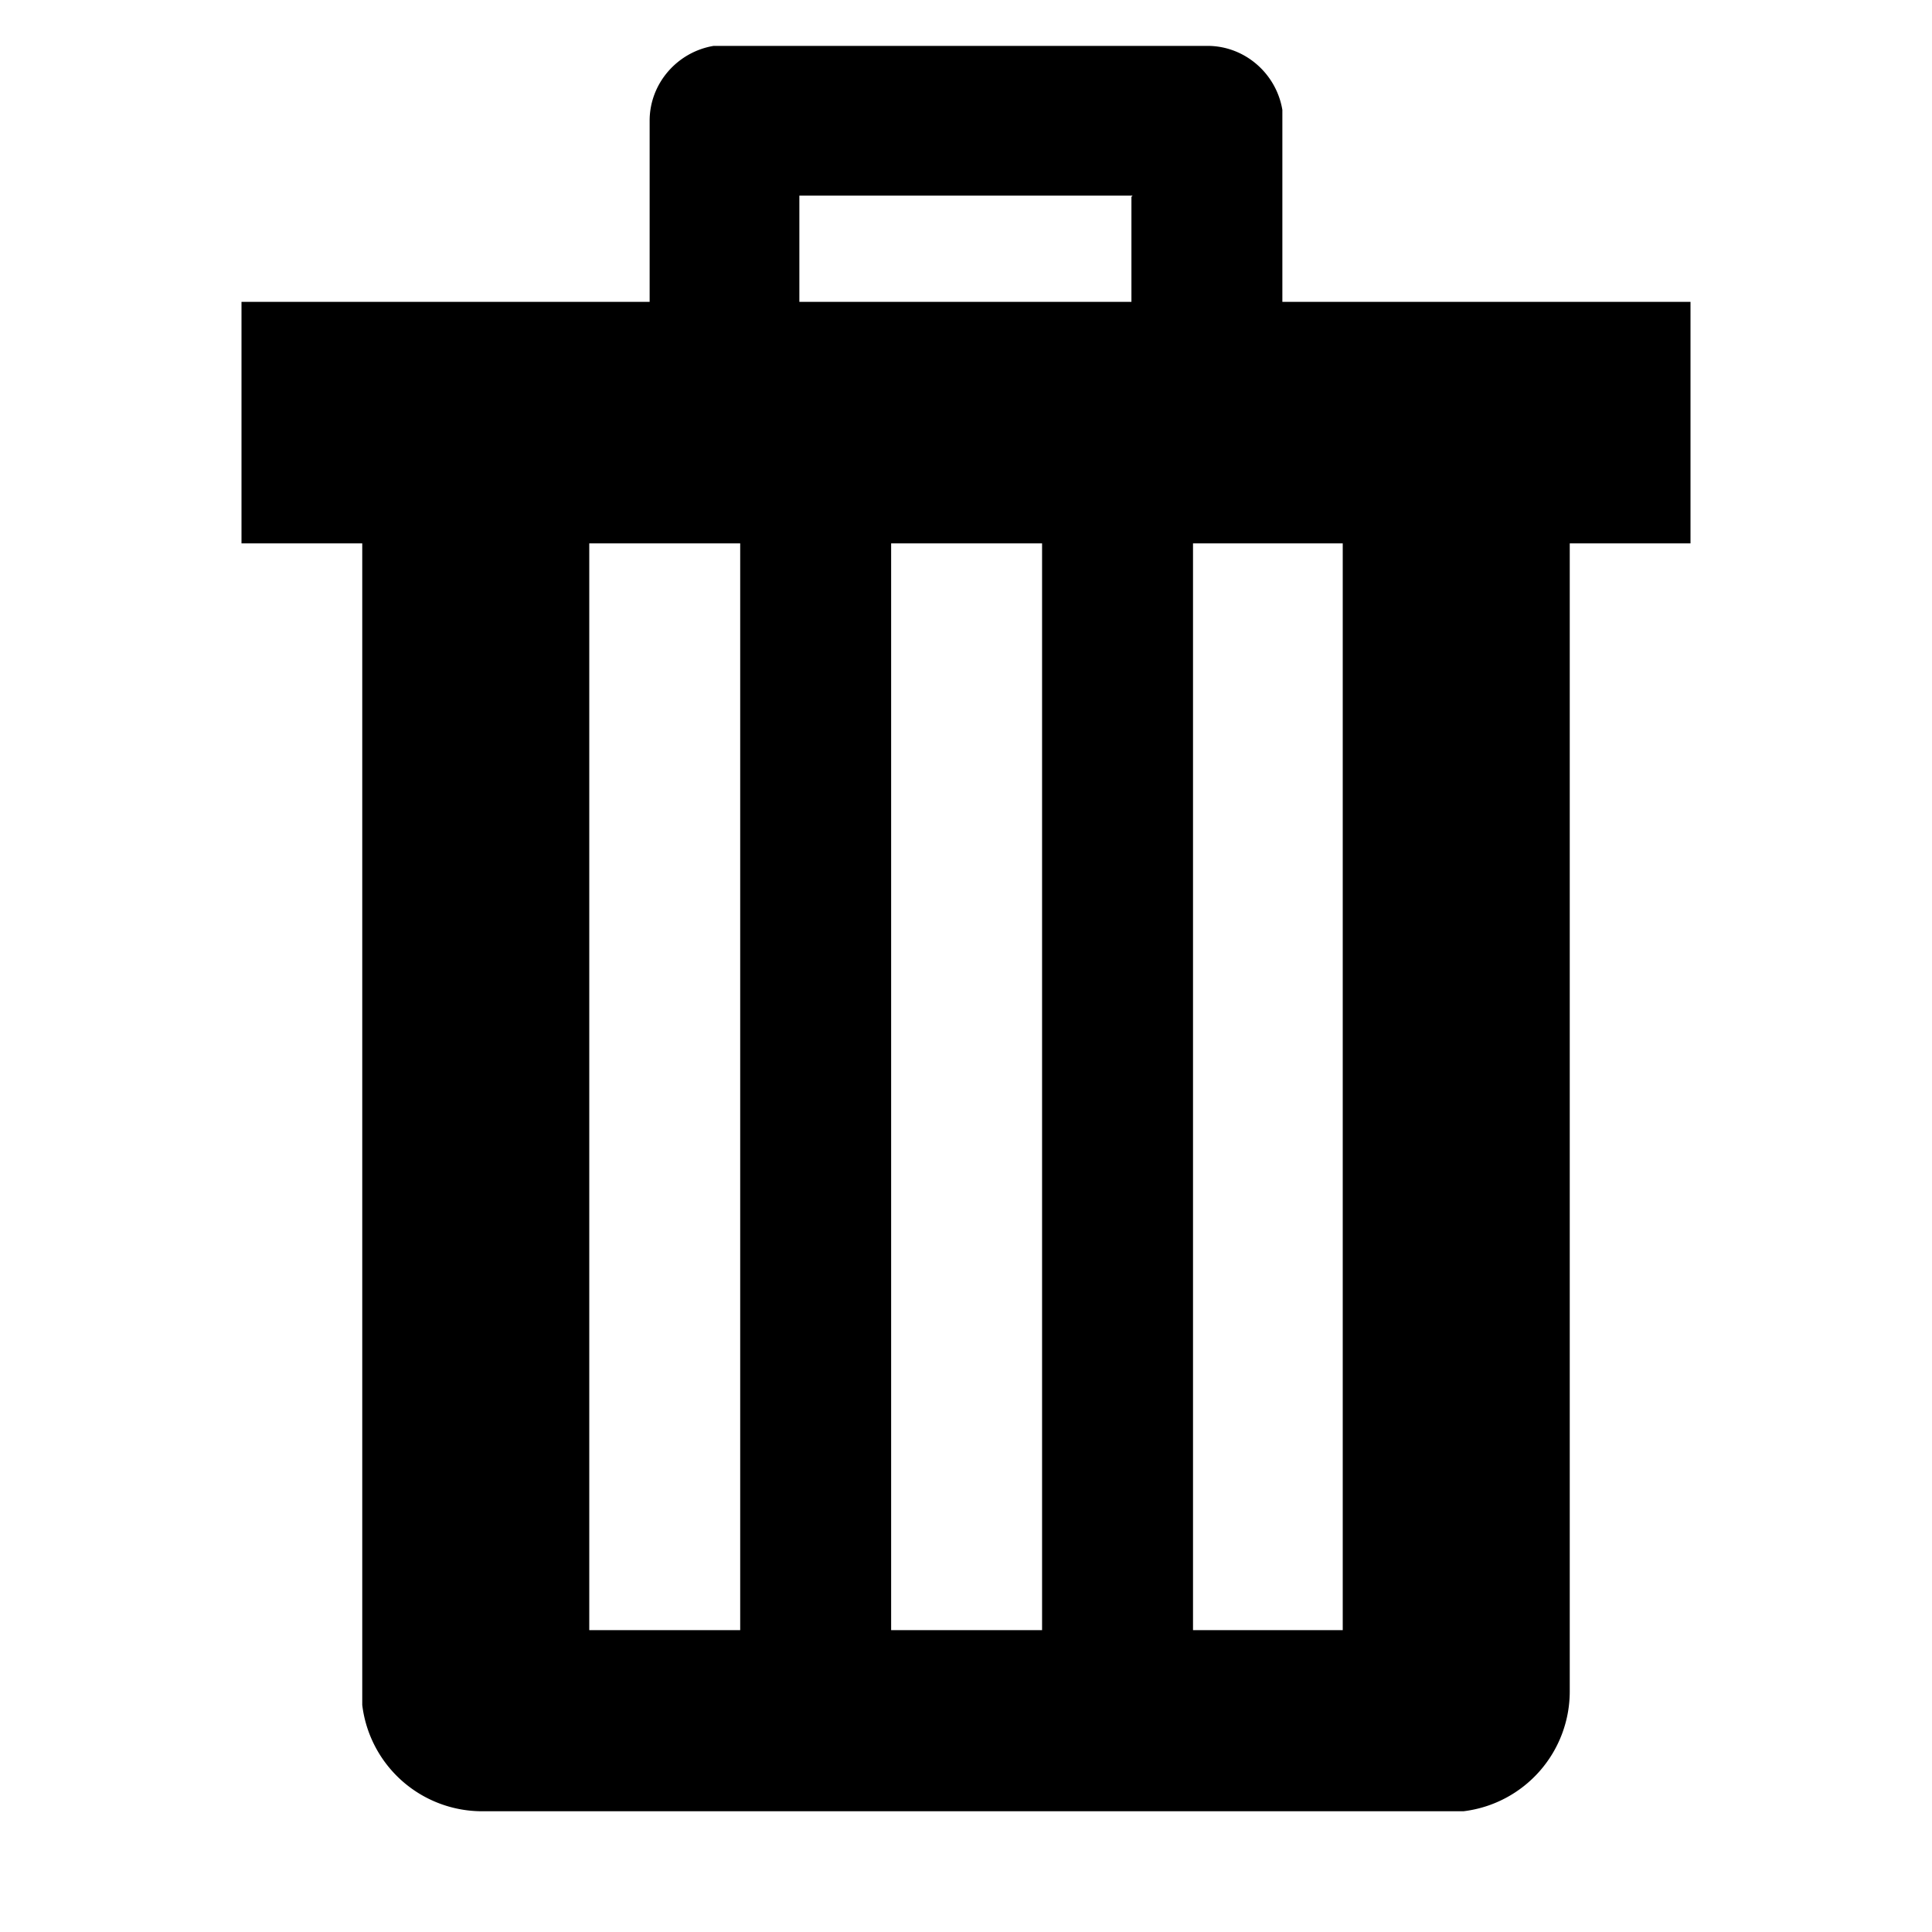 <svg xmlns="http://www.w3.org/2000/svg" viewBox="0 0 16 16" aria-hidden="true" role="presentation" focusable="false" style="display: block; height: 16px; width: 16px; "><path d="M10 .38c.31 0 .57.23.62.53V2.5H14v2h-1V14a1 1 0 0 1-.88 1H4a1 1 0 0 1-1-.88V4.5H2v-2h3.38V1c0-.31.23-.57.53-.62H10zM6.12 4.5H4.88v9h1.25v-9zm2.5 0H7.38v9h1.25v-9zm2.5 0H9.88v9h1.24v-9zM9.38 1.62H6.62v.88h2.75v-.87z"></path></svg>